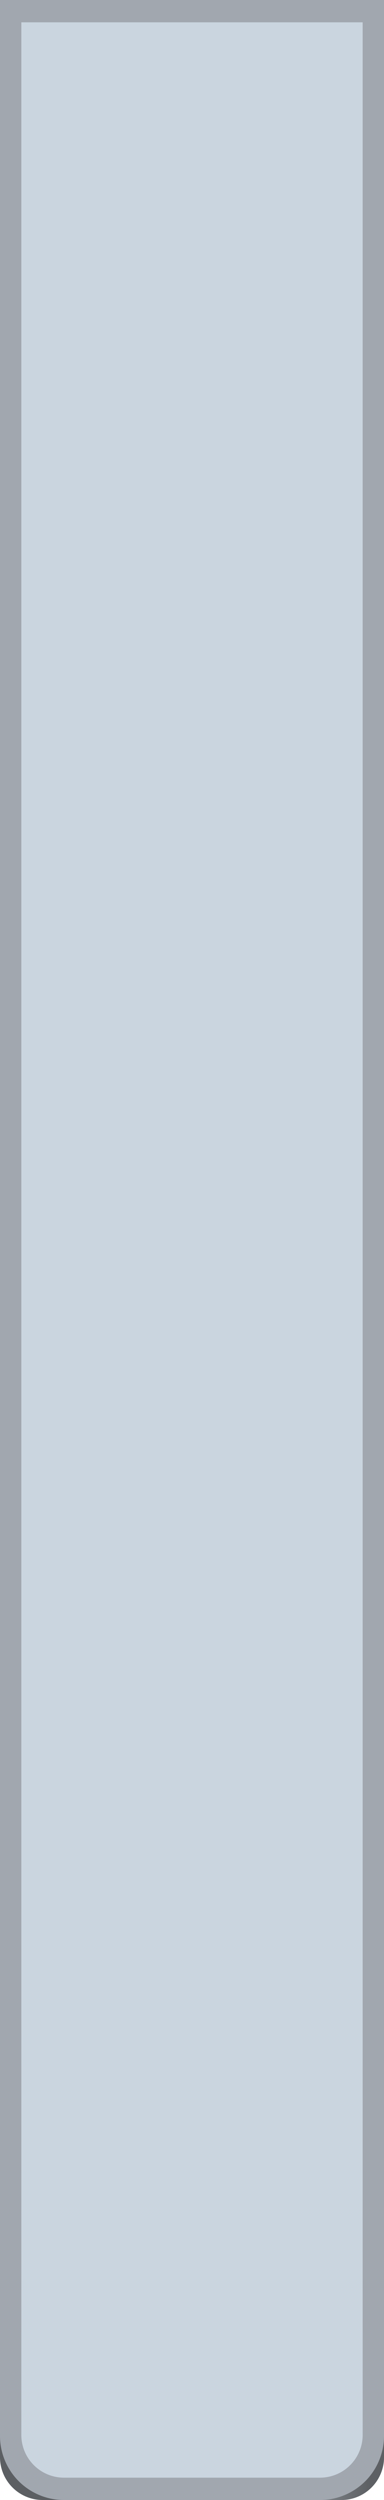 <svg width="18" height="117" fill="none" xmlns="http://www.w3.org/2000/svg"><g clip-path="url(#a)"><path d="M.5.5h17V115a1.5 1.5 0 0 1-1.5 1.5H2A1.5 1.5 0 0 1 .5 115V.5z" stroke="#5C5F63"/><path d="M1 0h17v115a2 2 0 0 1-2 2H3a2 2 0 0 1-2-2V0z" fill="url(#b)"/><path d="M1 0h16v109a2 2 0 0 1-2 2H3a2 2 0 0 1-2-2V0z" fill="url(#c)" filter="url(#d)"/><path d="M0 0h18v114a3 3 0 0 1-3 3H3a3 3 0 0 1-3-3V0z" fill="#A1A7AF"/><path d="M1 1.045h16v112.91a2 2 0 0 1-2 2H3a2 2 0 0 1-2-2V1.045z" fill="#CAD5DF"/><path d="M18 0h-1v109a2.99 2.99 0 0 0 1 2.236V0zM0 111.236A2.99 2.99 0 0 0 1 109V0H0v111.236z" fill="#A1A7AF"/></g><defs><filter id="d" x="-4" y="-3" width="26" height="121" filterUnits="userSpaceOnUse" color-interpolation-filters="sRGB"><feFlood flood-opacity="0" result="BackgroundImageFix"/><feColorMatrix in="SourceAlpha" values="0 0 0 0 0 0 0 0 0 0 0 0 0 0 0 0 0 0 127 0"/><feOffset dy="2"/><feGaussianBlur stdDeviation="2.5"/><feColorMatrix values="0 0 0 0 0 0 0 0 0 0 0 0 0 0 0 0 0 0 0.25 0"/><feBlend in2="BackgroundImageFix" result="effect1_dropShadow"/><feBlend in="SourceGraphic" in2="effect1_dropShadow" result="shape"/></filter><linearGradient id="b" x1=".707" y1="116.086" x2="18" y2="116.086" gradientUnits="userSpaceOnUse"><stop stop-color="#5D6064"/><stop offset=".199" stop-color="#8C9297"/><stop offset=".768" stop-color="#8C9297"/><stop offset=".961" stop-color="#5D6064"/></linearGradient><linearGradient id="c" x1=".724" y1="110.133" x2="17" y2="110.133" gradientUnits="userSpaceOnUse"><stop stop-color="#A1A7AF"/><stop offset=".199" stop-color="#838B96"/><stop offset=".768" stop-color="#838B96"/><stop offset=".961" stop-color="#A1A7AF"/></linearGradient><clipPath id="a"><path fill="#fff" d="M0 0h18v117H0z"/></clipPath></defs></svg>
